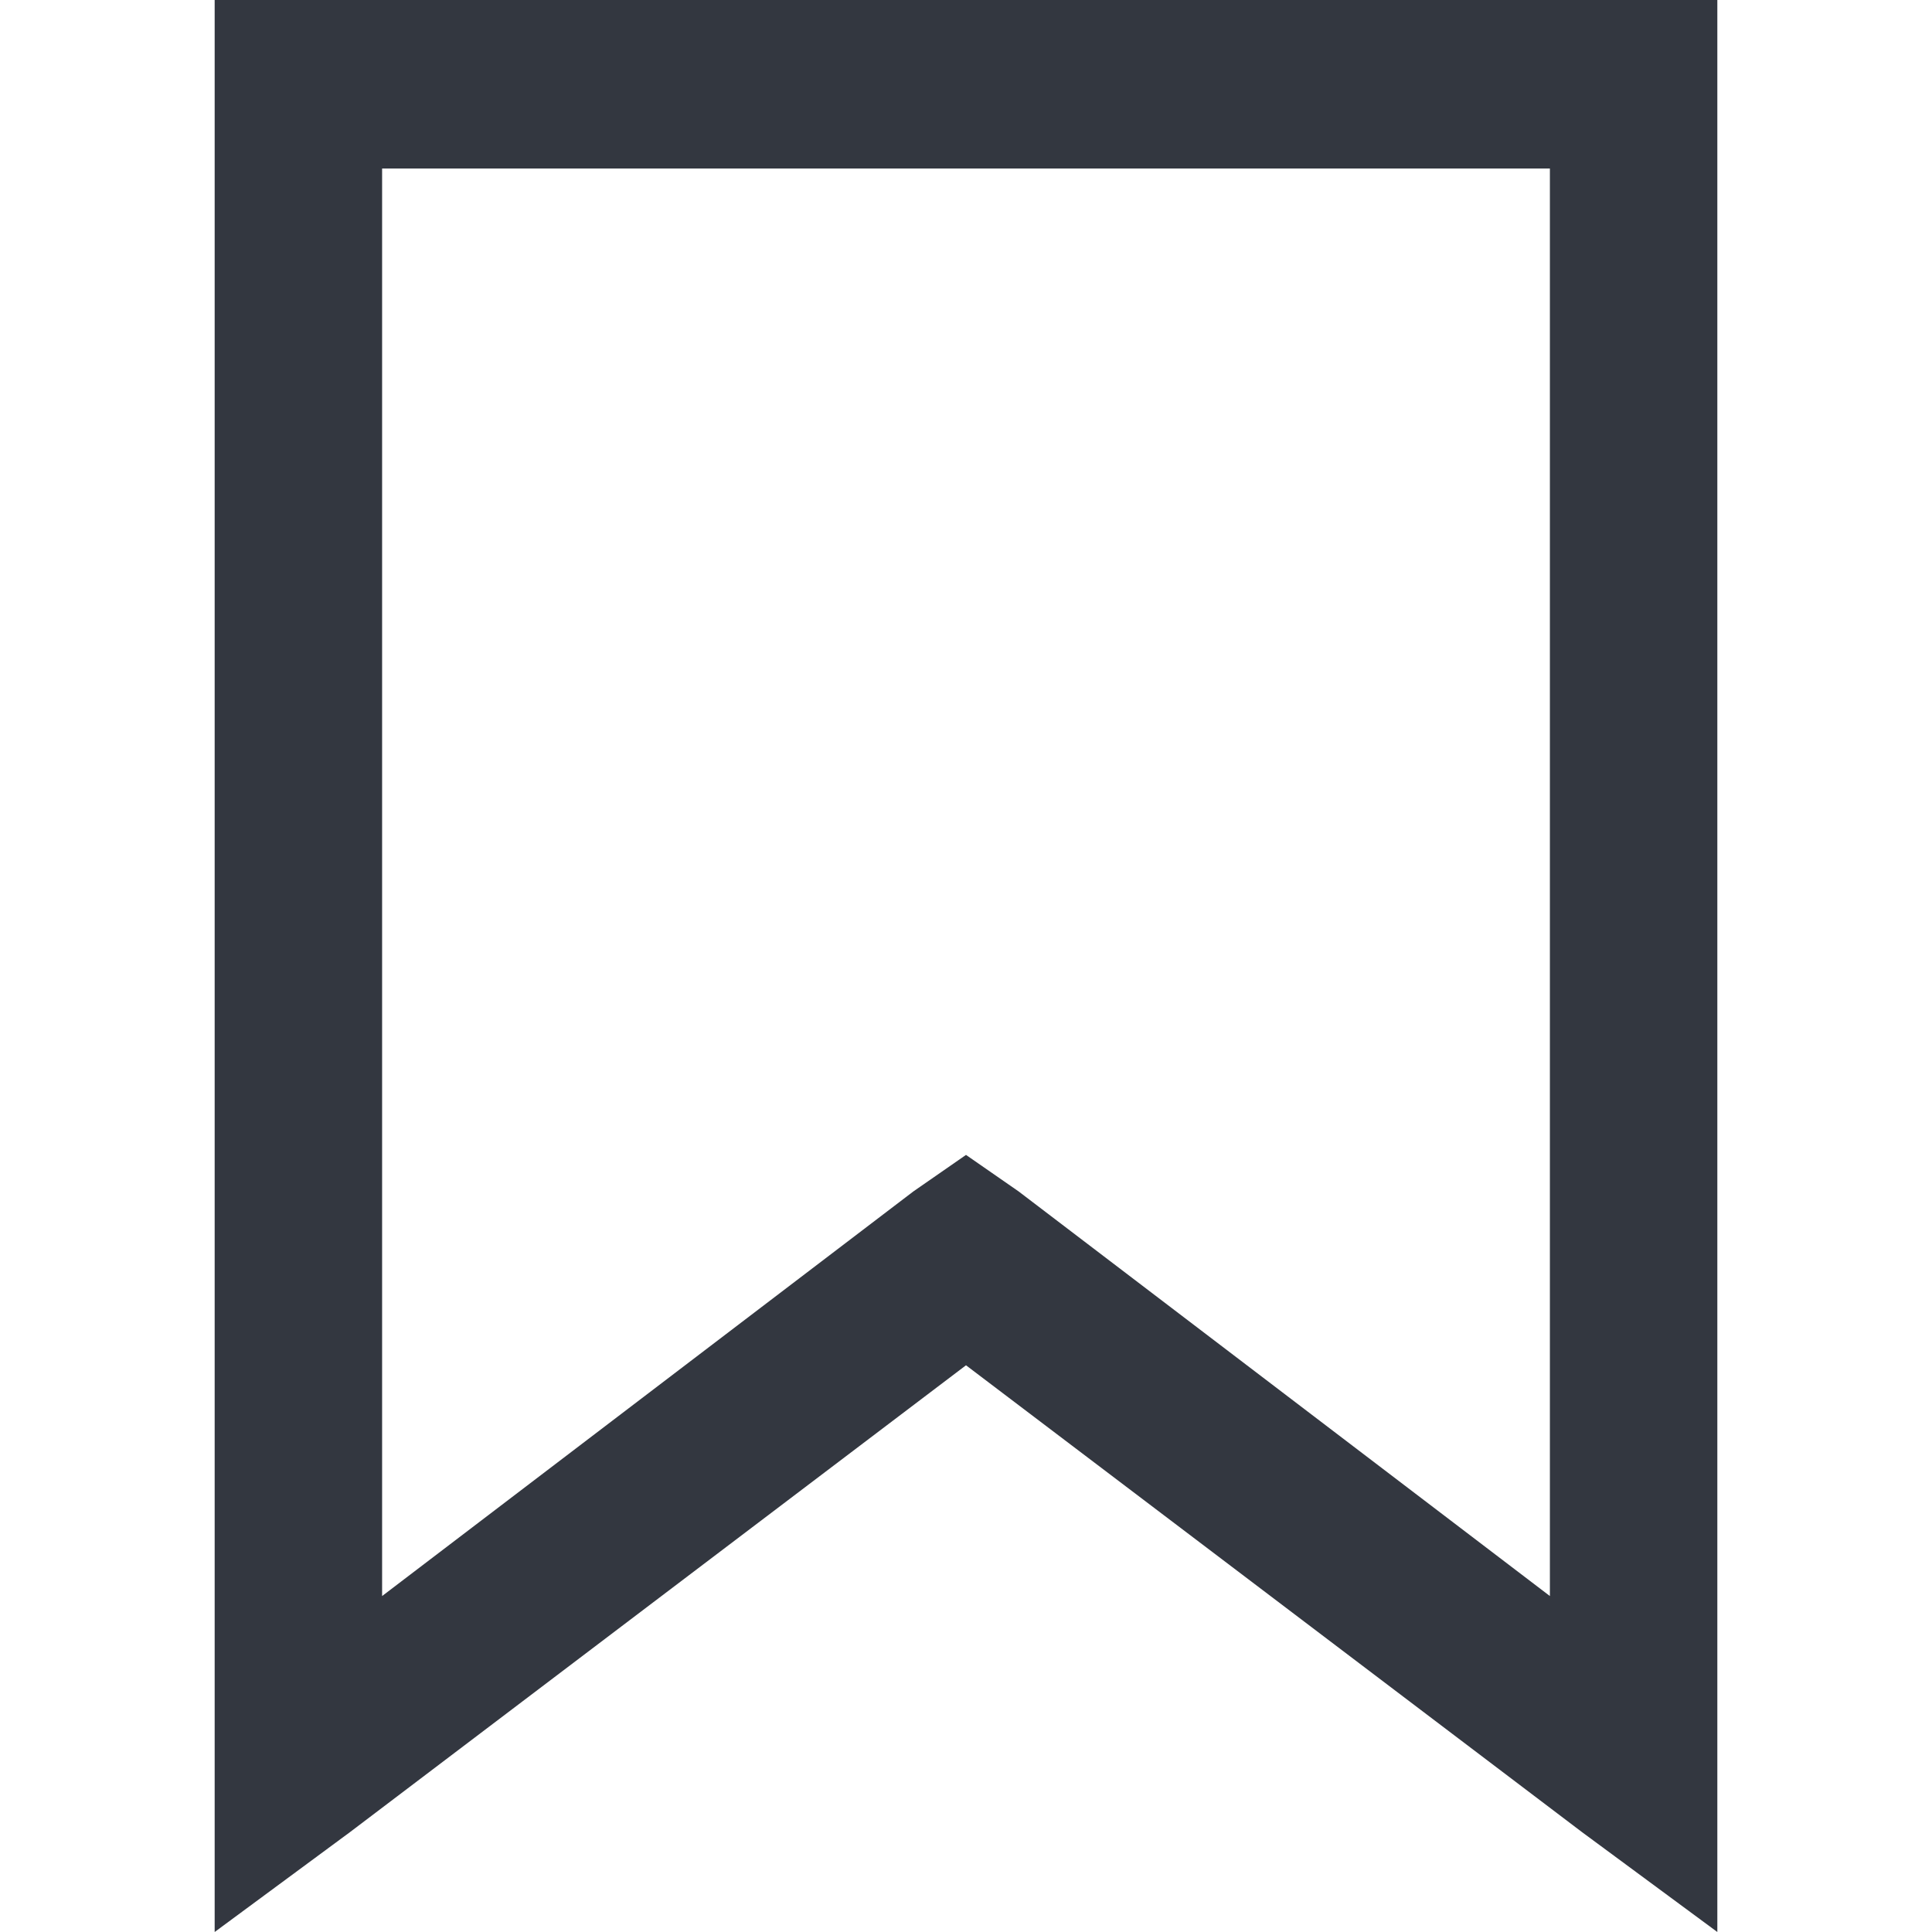 <svg xmlns="http://www.w3.org/2000/svg" viewBox="0 0 18 18"><defs><style>.a{fill:#333740;}</style></defs><title>MOS icons NEW</title><path class="a" d="M2,0H16V18l-1.26-.93L9,12.72,3.26,17.07,2,18V0ZM3.56,1.57v13.3L8.51,11.1,9,10.76l.49.34,4.95,3.77V1.57Z"/></svg>